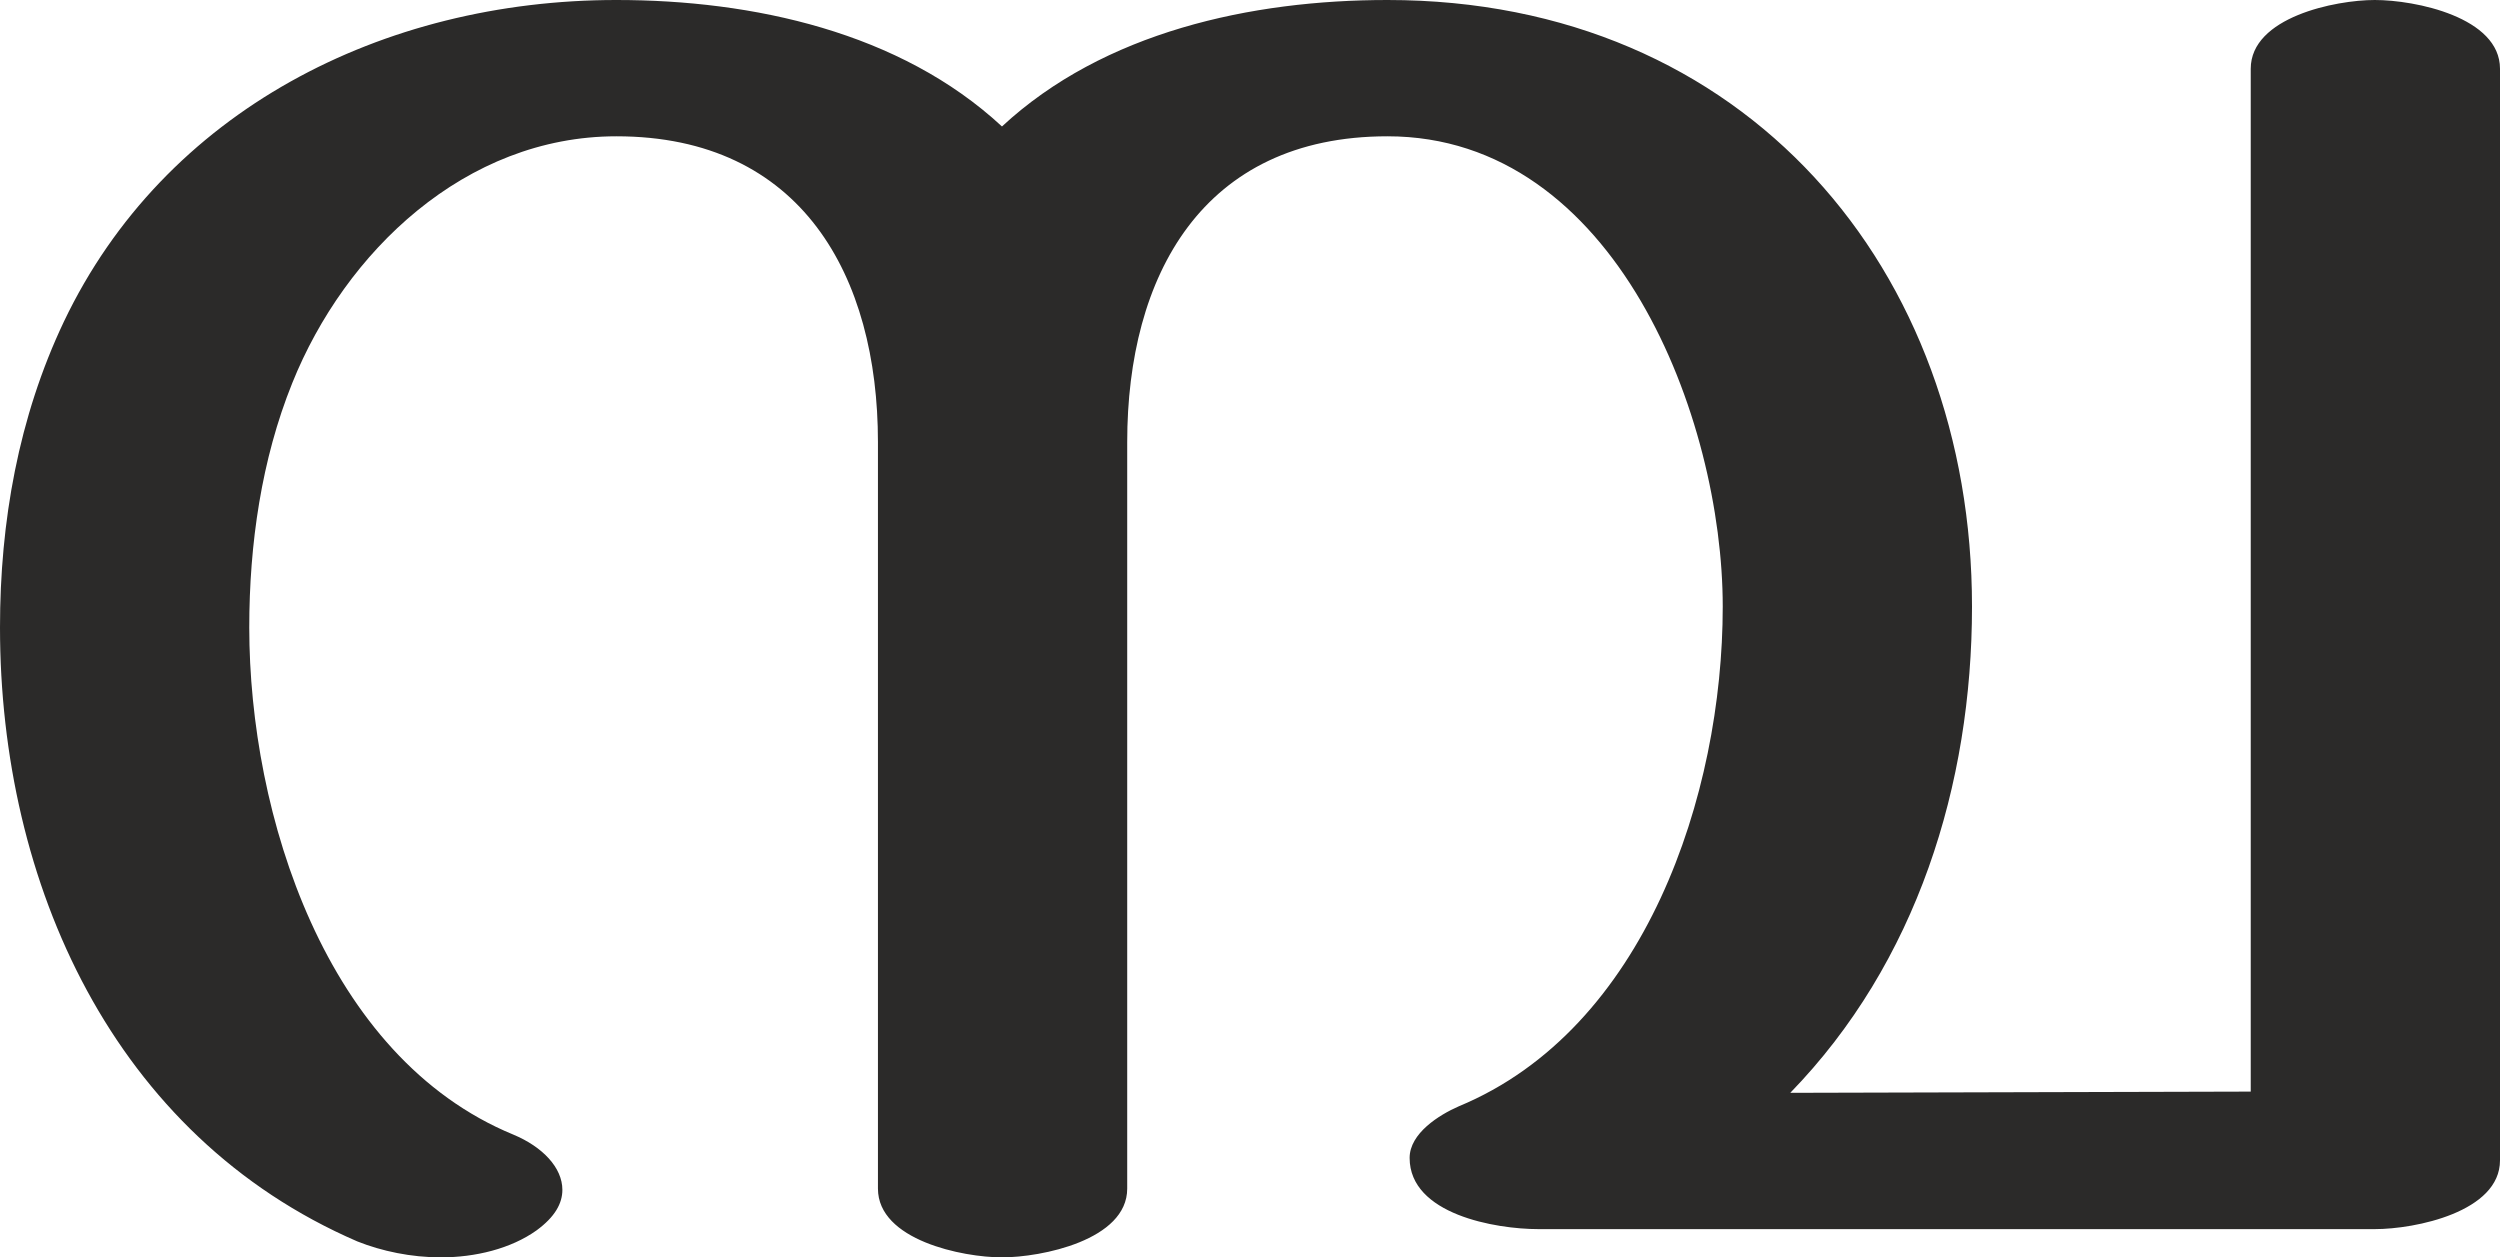 <?xml version="1.0" encoding="UTF-8"?>
<!DOCTYPE svg PUBLIC "-//W3C//DTD SVG 1.1//EN" "http://www.w3.org/Graphics/SVG/1.1/DTD/svg11.dtd">
<!-- Creator: CorelDRAW X8 -->
<svg xmlns="http://www.w3.org/2000/svg" xml:space="preserve" width="2036px" height="1024px" version="1.1" style="shape-rendering:geometricPrecision; text-rendering:geometricPrecision; image-rendering:optimizeQuality; fill-rule:evenodd; clip-rule:evenodd"
viewBox="0 0 2036 1024"
 xmlns:xlink="http://www.w3.org/1999/xlink">
 <defs>
  <style type="text/css">
   <![CDATA[
    .fil0 {fill:#2B2A29;fill-rule:nonzero}
   ]]>
  </style>
 </defs>
 <g id="Layer_x0020_1">
  <path class="fil0" d="M816 1024c32,0 102,-14 102,-56l0 -608c0,-135 61,-249 212,-249 186,0 273,230 273,383 0,153 -63,344 -215,407 -16,7 -40,22 -40,42 0,46 70,58 105,58l681 0c33,0 102,-14 102,-56l0 -889c0,-42 -69,-56 -102,-56 -32,0 -101,14 -101,56l0 833 -375 1c103,-106 148,-251 148,-396 0,-274 -184,-494 -476,-494 -111,0 -231,26 -314,103 -83,-77 -203,-103 -314,-103 -190,0 -368,90 -450,262 -37,78 -52,163 -52,249 0,208 92,414 291,500 20,8 44,13 68,13 28,0 57,-7 78,-22 15,-11 21,-22 21,-33 0,-18 -16,-35 -40,-45 -153,-63 -215,-261 -215,-413 0,-68 10,-137 35,-199 43,-107 141,-201 264,-201 151,0 213,114 213,249l0 608c0,42 69,56 101,56z"/>
 </g>
</svg>
